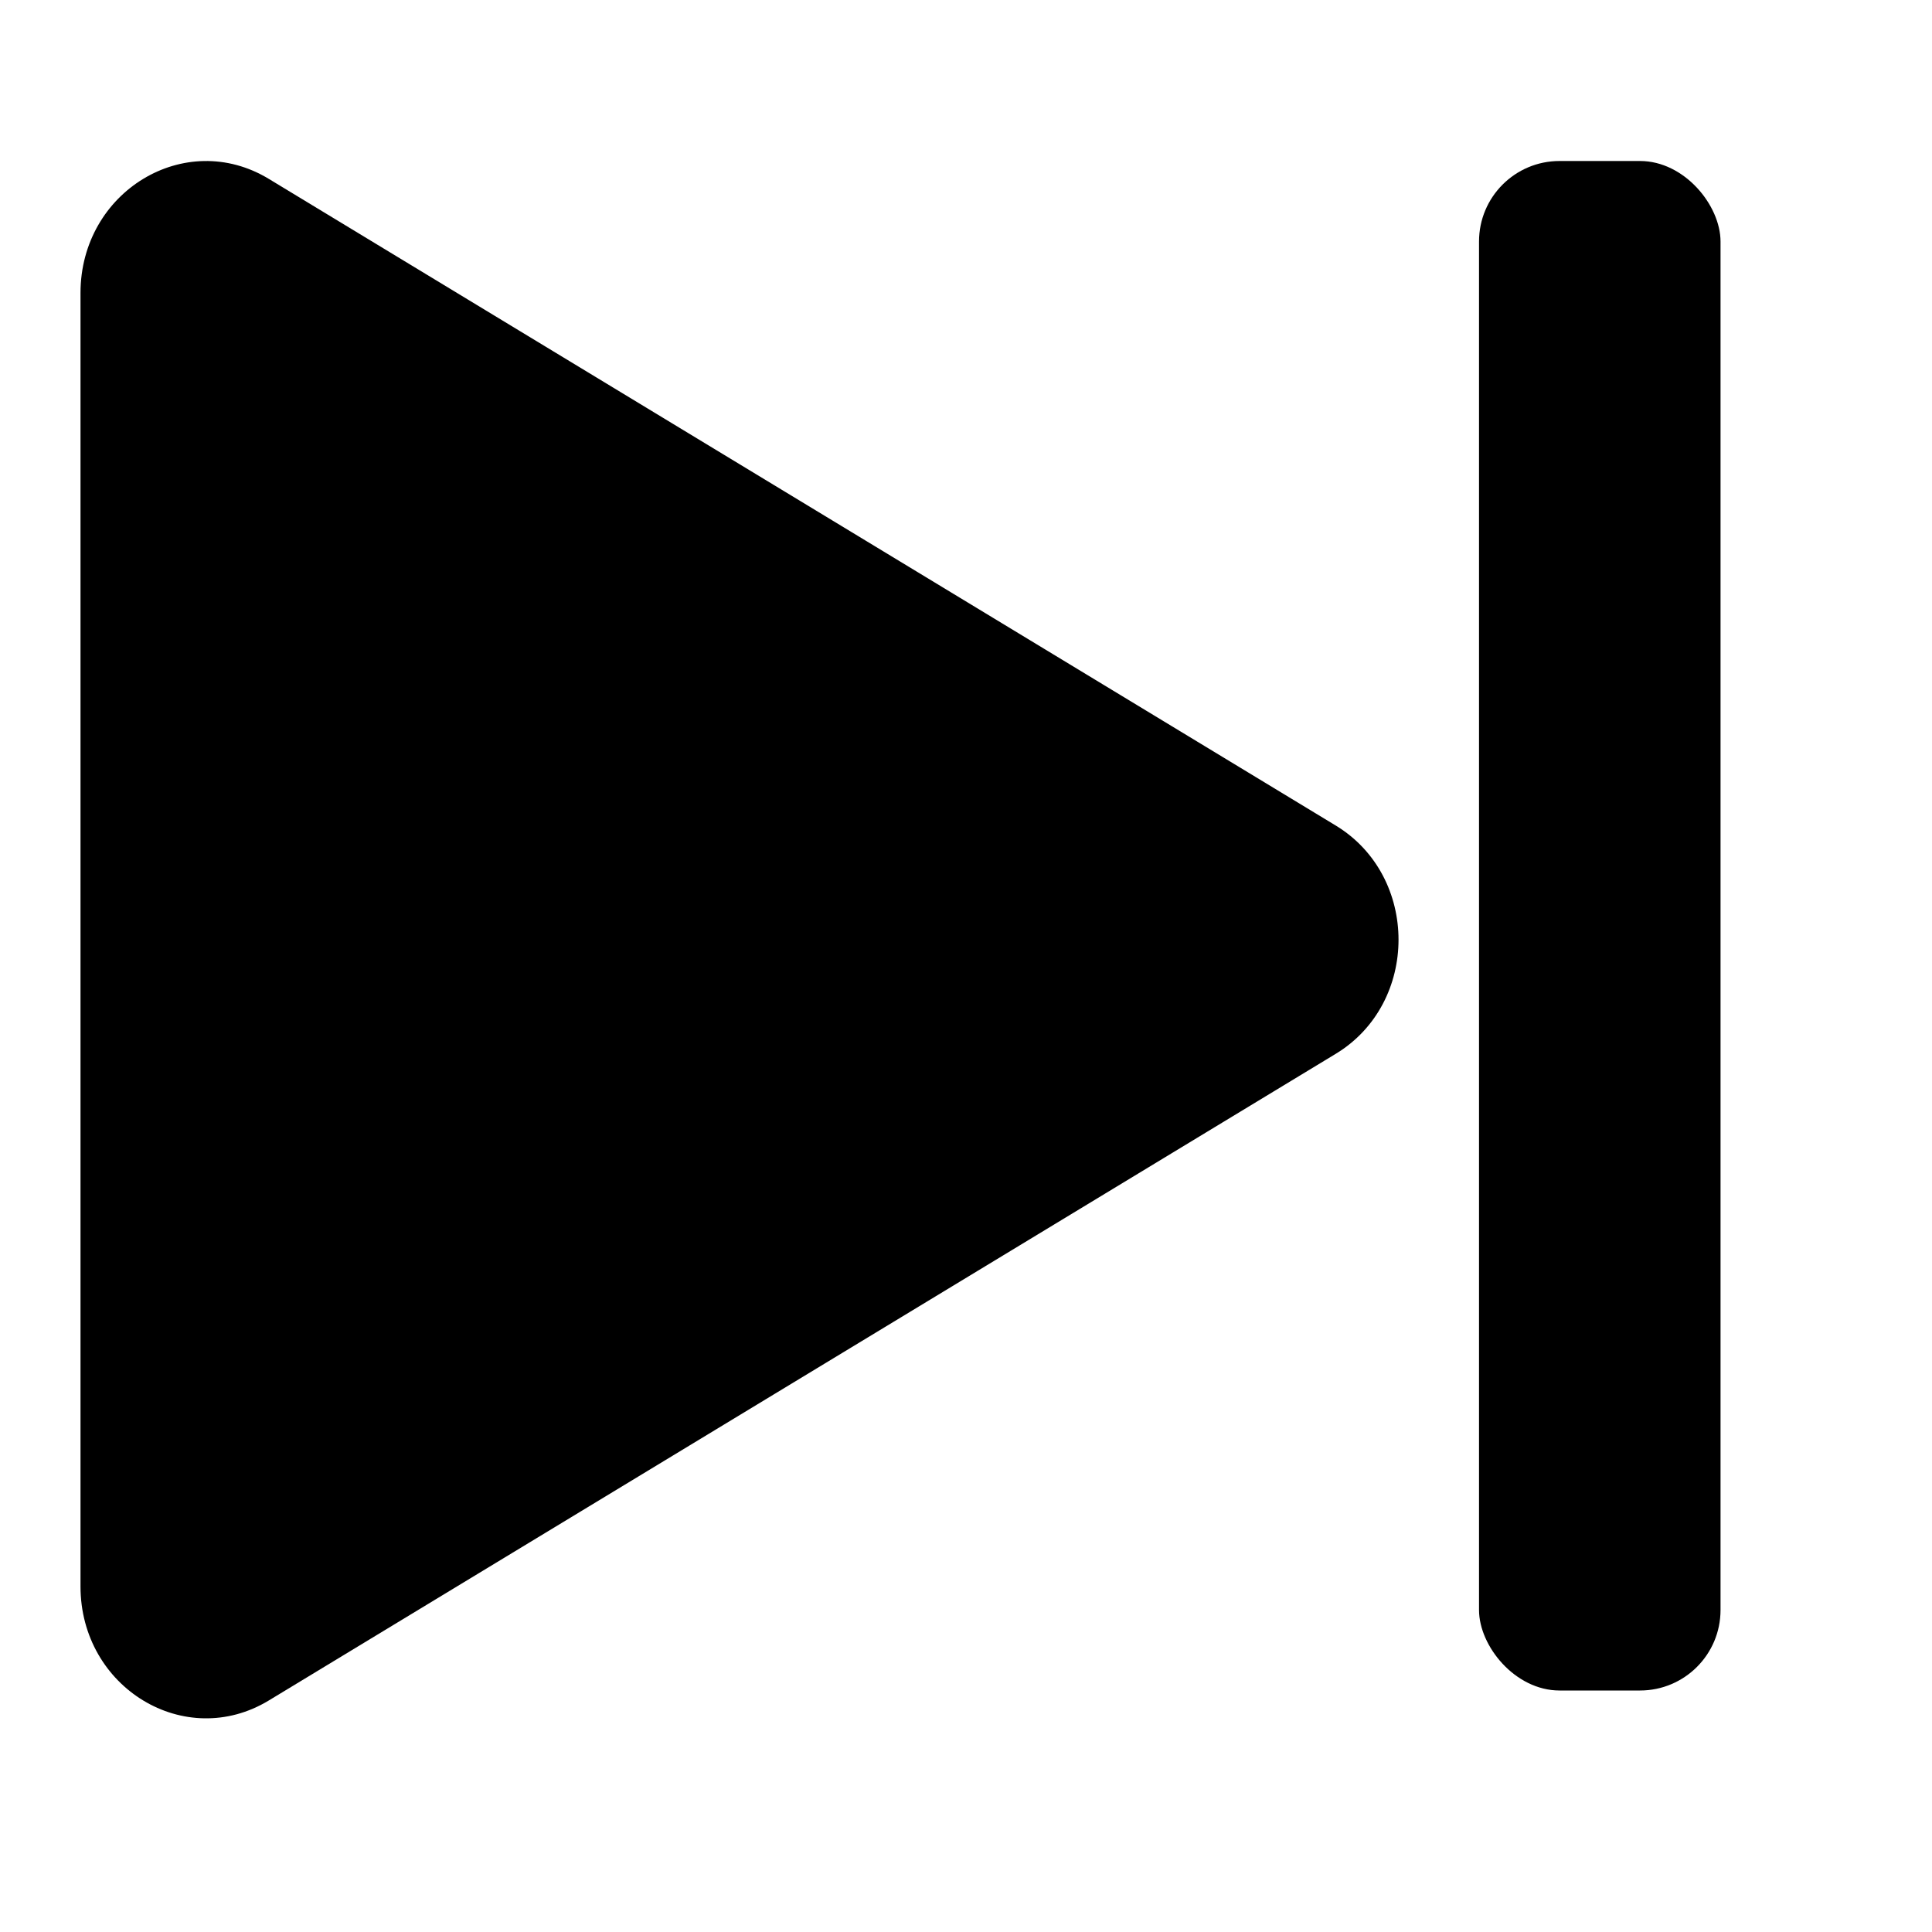 <svg xmlns="http://www.w3.org/2000/svg" xmlns:xlink="http://www.w3.org/1999/xlink" fill="none" version="1.1" width="24" height="24" viewBox="0 0 24 24"><defs><mask id="master_svg0_307_2683/303_2760"><g style="mix-blend-mode:passthrough"><rect x="0" y="0" width="24" height="24" rx="0" fill="#FFFFFF" fill-opacity="1"/></g></mask></defs><g style="mix-blend-mode:passthrough" mask="url(#master_svg0_307_2683/303_2760)"><g style="mix-blend-mode:passthrough"><g style="mix-blend-mode:passthrough" transform="matrix(0,1,-1,0,19.373,-15.373)"><path d="M36.497,16.034C37.127,17.074,36.34,18.373,35.08,18.373L19.013,18.373C17.752,18.373,16.965,17.074,17.595,16.034L25.628,2.78C26.259,1.74,27.834,1.74,28.464,2.78L36.497,16.034Z" fill="#000000" fill-opacity="1"/></g><g style="mix-blend-mode:passthrough"><rect x="18.373" y="2" width="3" height="19" rx="1" fill="#000000" fill-opacity="1"/></g></g></g></svg>